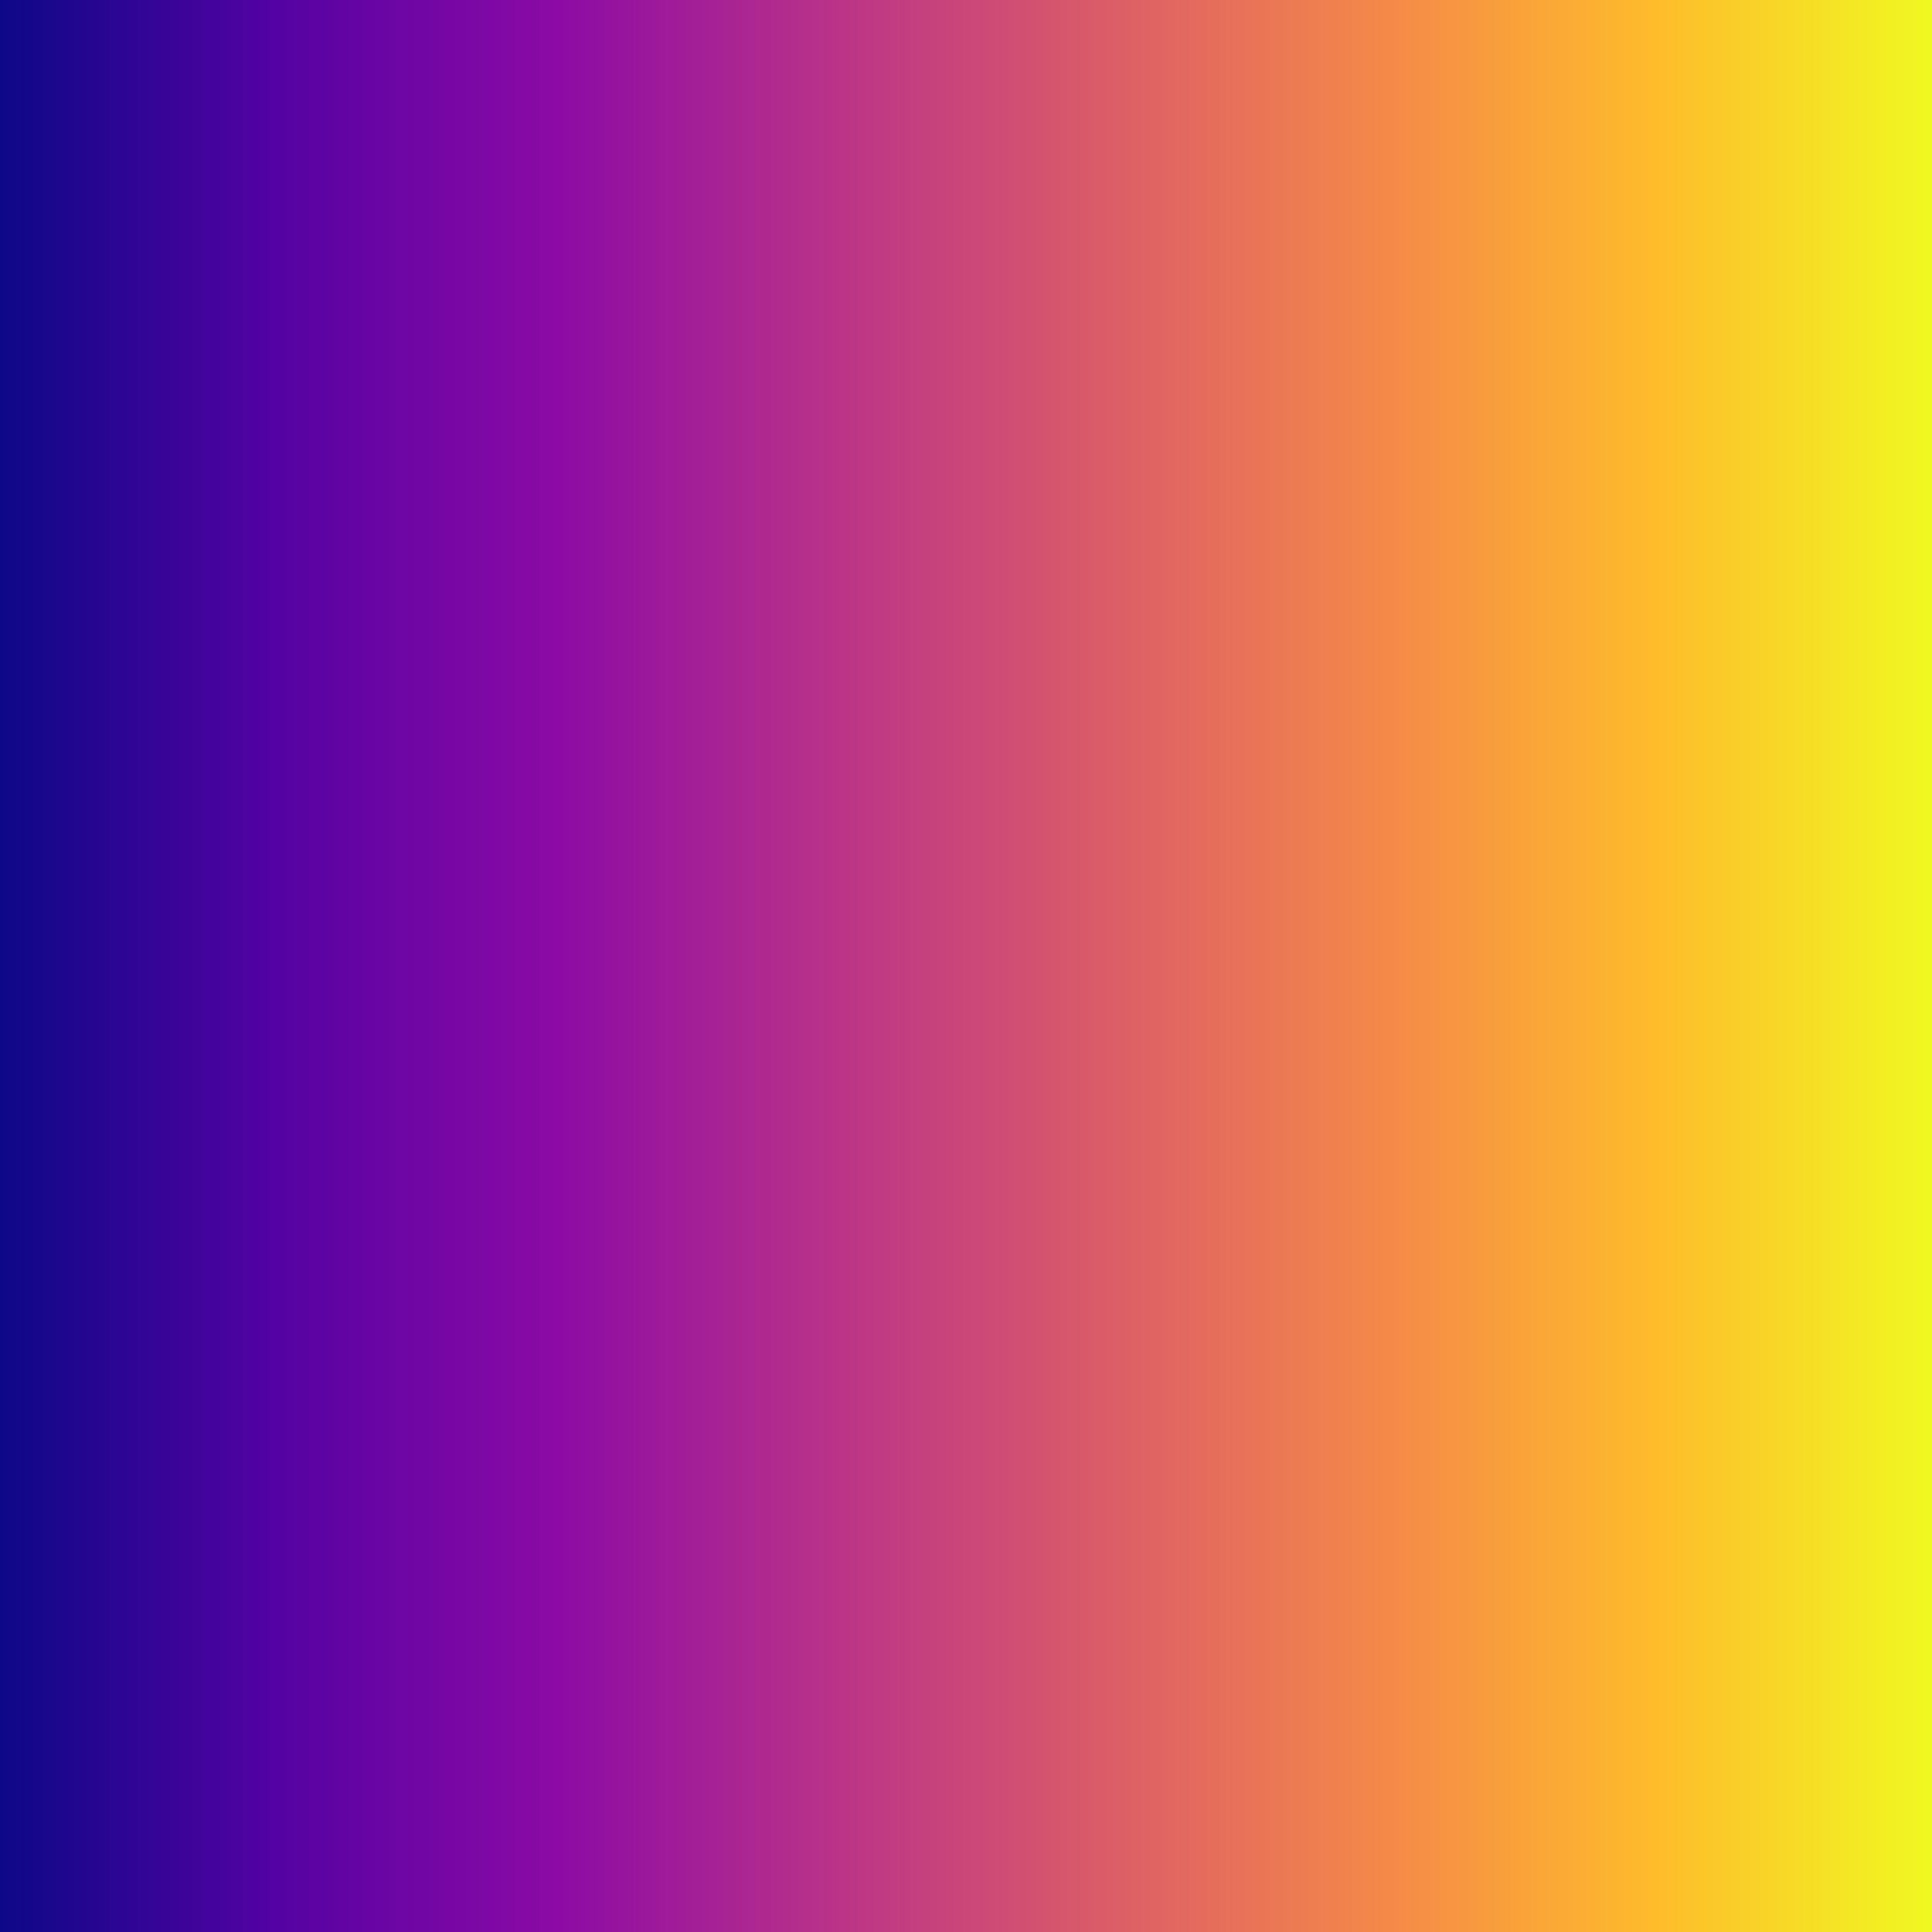 <?xml version="1.0" encoding="UTF-8" standalone="no"?>
<svg
   width="16"
   height="16"
   viewBox="0 0 16 16"
   version="1.1"
   id="svg8"
   xmlns:xlink="http://www.w3.org/1999/xlink"
   xmlns="http://www.w3.org/2000/svg"
   xmlns:svg="http://www.w3.org/2000/svg"
   xmlns:rdf="http://www.w3.org/1999/02/22-rdf-syntax-ns#"
   xmlns:cc="http://creativecommons.org/ns#"
   xmlns:dc="http://purl.org/dc/elements/1.1/">
  <rect x="0" y="0" width="16" height="16" fill="#333333" stroke="none"/>
  <defs
     id="defs2">
    <linearGradient
       id="linearGradient1">
      <stop
         style="stop-color:#0d0887;stop-opacity:1;"
         offset="0"
         id="stop1" />
      <stop
         style="stop-color:#5402a3;stop-opacity:1;"
         offset="0.143"
         id="stop3" />
      <stop
         style="stop-color:#8b0aa5;stop-opacity:1;"
         offset="0.286"
         id="stop4" />
      <stop
         style="stop-color:#b93289;stop-opacity:1;"
         offset="0.429"
         id="stop5" />
      <stop
         style="stop-color:#db5c68;stop-opacity:1;"
         offset="0.571"
         id="stop6" />
      <stop
         style="stop-color:#f48849;stop-opacity:1;"
         offset="0.714"
         id="stop7" />
      <stop
         style="stop-color:#febc2b;stop-opacity:1;"
         offset="0.857"
         id="stop8" />
      <stop
         style="stop-color:#f0f921;stop-opacity:1;"
         offset="1"
         id="stop2" />
    </linearGradient>
    <linearGradient
       xlink:href="#linearGradient1"
       id="linearGradient2"
       x1="0"
       y1="8"
       x2="16"
       y2="8"
       gradientUnits="userSpaceOnUse" />
  </defs>
  <g
     id="layer1">
    <rect
       style="fill:url(#linearGradient2);stroke:none;stroke-width:1.016"
       id="rect1"
       width="16"
       height="16"
       x="0"
       y="0" />
  </g>
</svg>
